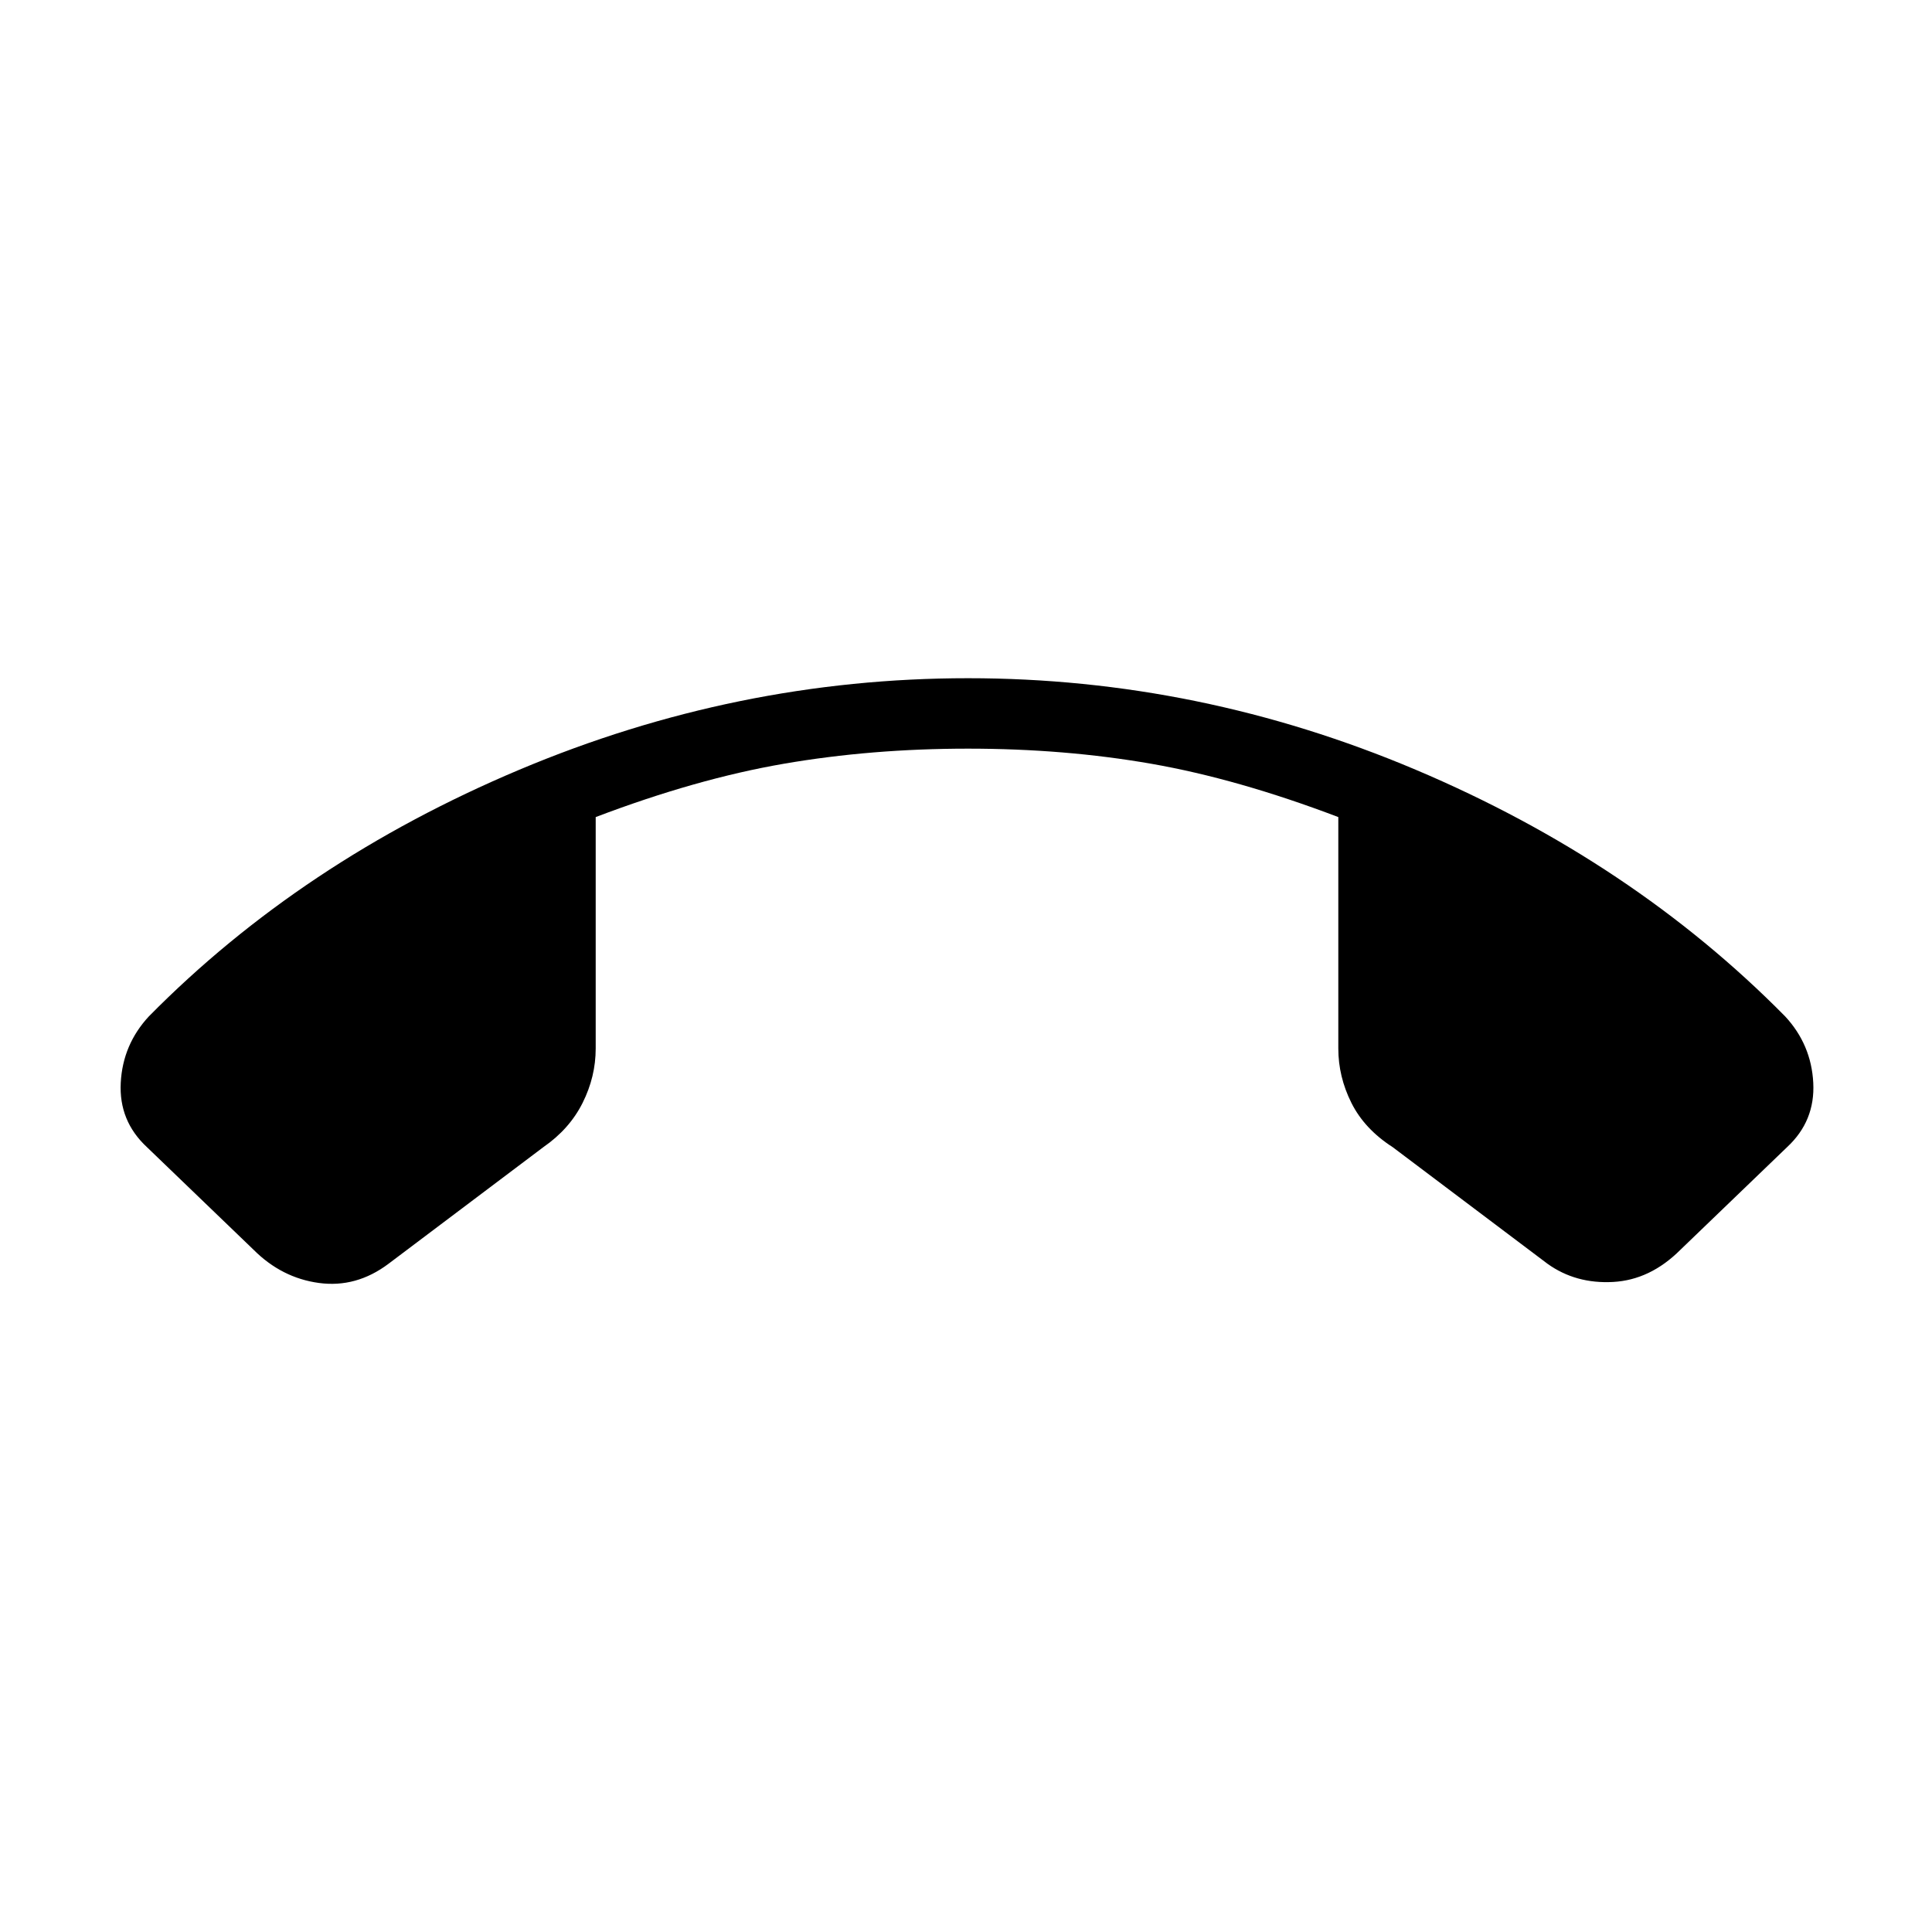 <svg xmlns="http://www.w3.org/2000/svg" height="48" viewBox="0 -960 960 960" width="48"><path d="M481-623q115 0 222.5 45.5T887-455q13 14 14 33t-13 32l-53 51q-15 15-33.5 16t-32.5-9l-77-58q-14-9-20.5-22t-6.5-27v-115q-50-19-93-26.5t-91-7.5q-48 0-91.5 7.5T296-554v115q0 14-6.5 27T270-390l-77 58q-16 12-34.5 9.5T126-339l-53-51q-14-13-13-32t14-33q76-77 184-122.5T481-623Z"/></svg>